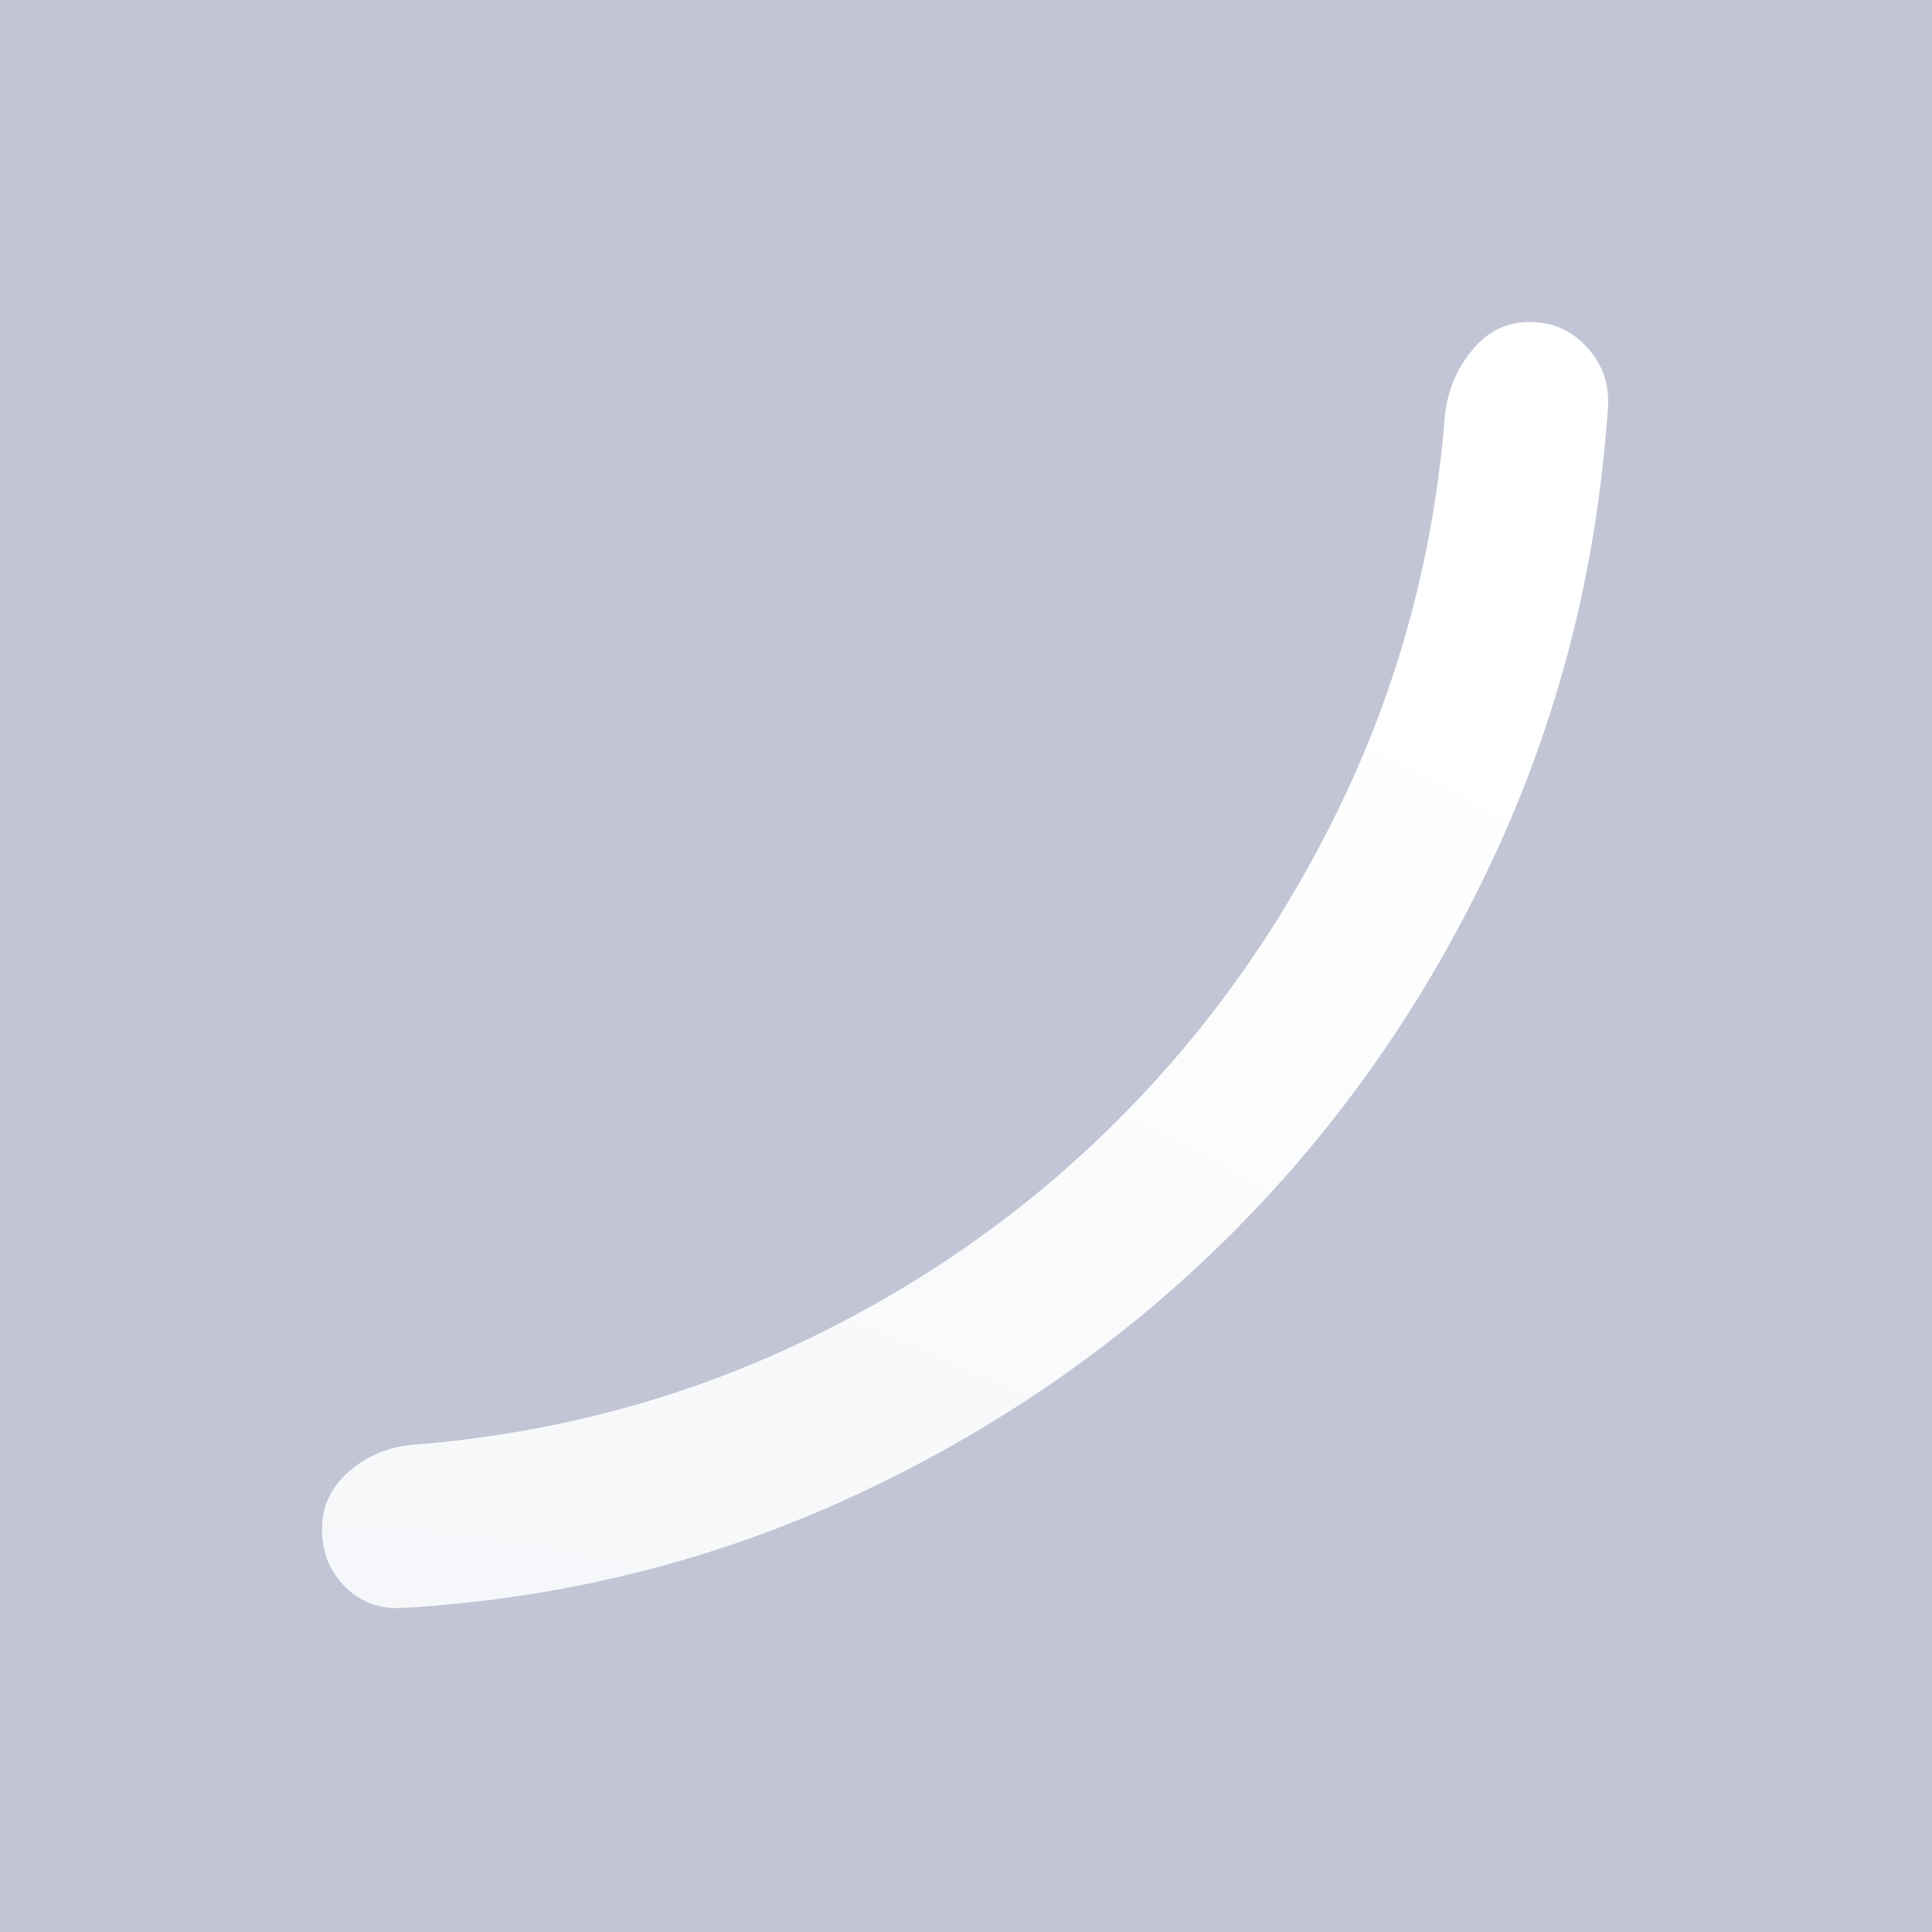 <svg width="56" height="56" viewBox="0 0 56 56" fill="none" xmlns="http://www.w3.org/2000/svg">
<rect x="0" y="0" width="56" height="56" fill="#333333" stroke="none"/>
<rect width="56" height="56" transform="matrix(0 1 -1 0 56 0)" fill="#C1C5D5"/>
<mask id="mask0_2407_633" style="mask-type:alpha" maskUnits="userSpaceOnUse" x="0" y="0" width="56" height="56">
<rect x="56" width="56" height="56" transform="rotate(90 56 0)" fill="#D9D9D9"/>
</mask>
<g mask="url(#mask0_2407_633)">
<path d="M9.334 44.333C9.334 43.672 9.586 43.118 10.092 42.671C10.598 42.224 11.2 41.961 11.9 41.883C15.906 41.572 19.659 40.59 23.159 38.937C26.659 37.285 29.741 35.126 32.404 32.462C35.068 29.799 37.236 26.717 38.909 23.217C40.581 19.717 41.573 15.983 41.884 12.017C41.962 11.317 42.224 10.694 42.671 10.15C43.118 9.605 43.673 9.333 44.334 9.333C44.995 9.333 45.549 9.576 45.996 10.062C46.443 10.549 46.648 11.122 46.609 11.783C46.298 16.45 45.179 20.835 43.255 24.937C41.33 29.04 38.812 32.647 35.7 35.758C32.589 38.869 28.973 41.387 24.85 43.312C20.728 45.237 16.334 46.336 11.667 46.608C11.006 46.647 10.452 46.443 10.005 45.996C9.557 45.548 9.334 44.994 9.334 44.333Z" fill="url(#paint0_radial_2407_633)"/>
</g>
<defs>
<radialGradient id="paint0_radial_2407_633" cx="0" cy="0" r="1" gradientUnits="userSpaceOnUse" gradientTransform="translate(9 79.2) rotate(-61.526) scale(67.119)">
<stop stop-color="#EDEFF4"/>
<stop offset="1" stop-color="white"/>
</radialGradient>
</defs>
</svg>
